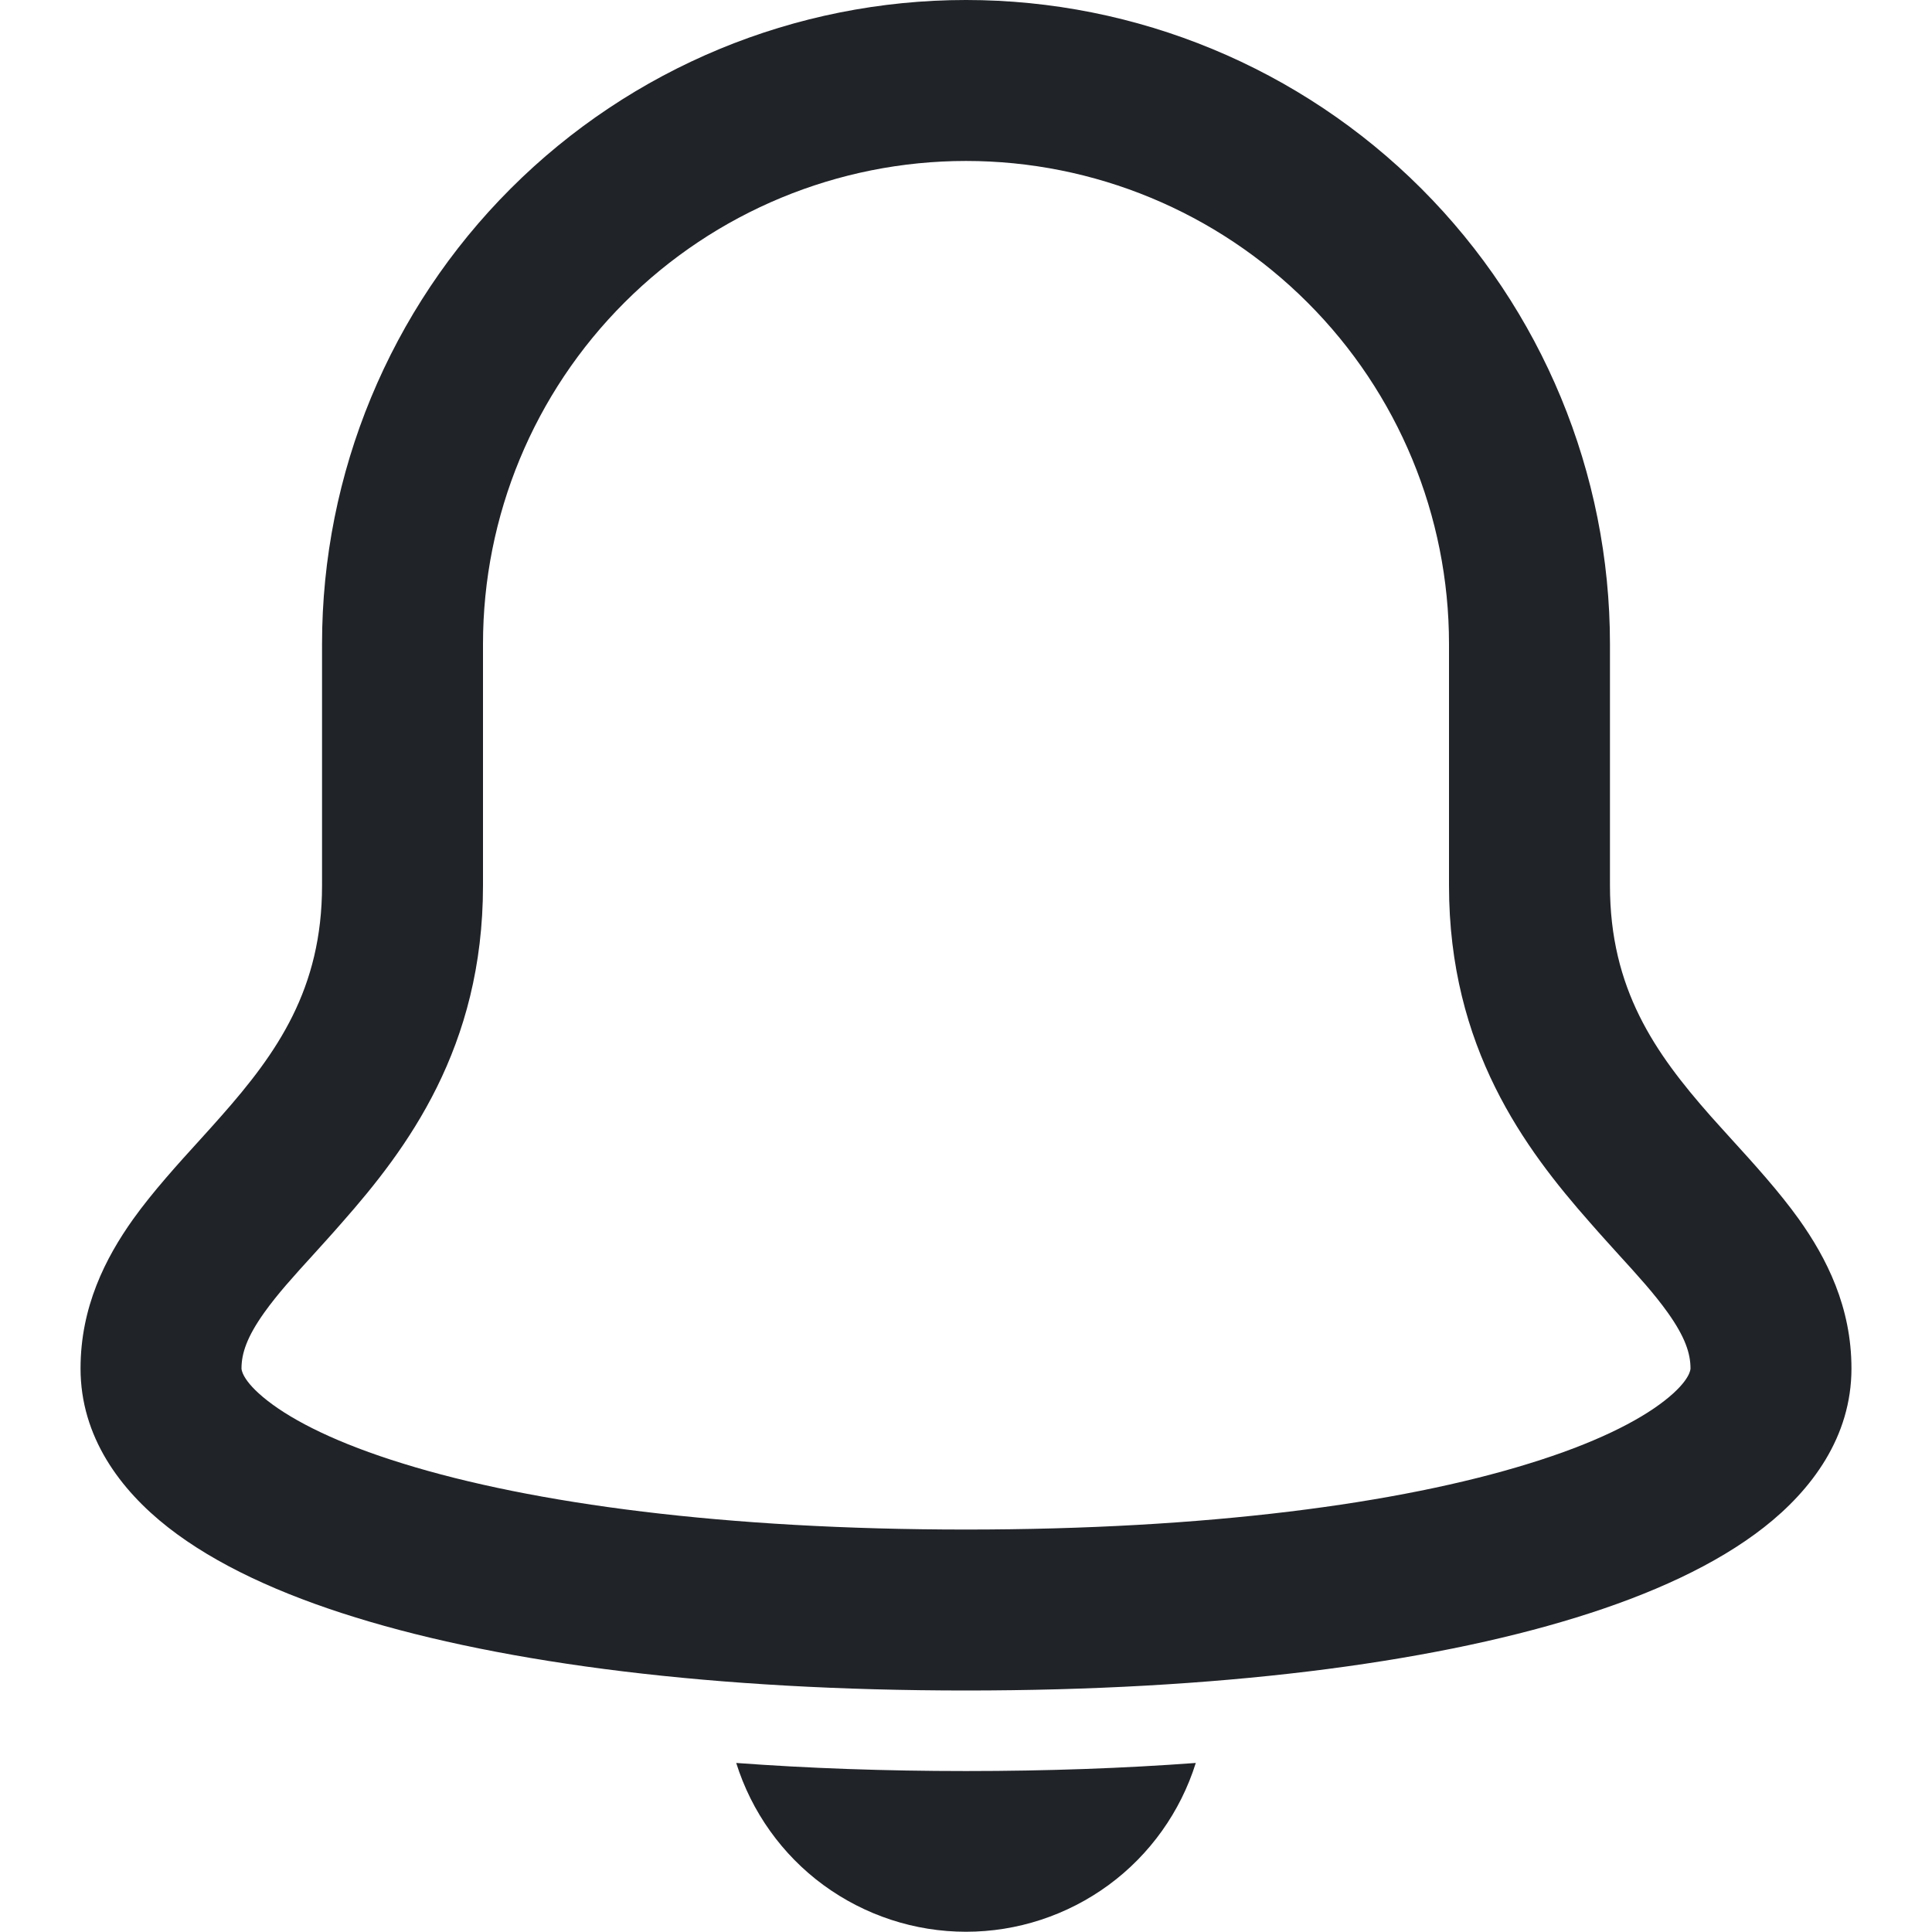 <svg width="16" height="16" viewBox="0 0 16 16" fill="none" xmlns="http://www.w3.org/2000/svg">
<g clip-path="url(#clip0_4_502)">
<path fill-rule="evenodd" clip-rule="evenodd" d="M8 0C6.585 0 5.229 0.562 4.229 1.562C3.229 2.562 2.667 3.919 2.667 5.333V7.333C2.667 8.19 2.295 8.719 1.833 9.242C1.78 9.303 1.721 9.367 1.66 9.435L1.66 9.435C1.474 9.639 1.264 9.871 1.103 10.096C0.872 10.42 0.667 10.825 0.667 11.333C0.667 11.899 0.996 12.339 1.392 12.649C1.788 12.959 2.326 13.204 2.945 13.395C4.189 13.78 5.929 14 8 14C10.071 14 11.81 13.78 13.055 13.395C13.674 13.204 14.212 12.959 14.608 12.649C15.004 12.339 15.333 11.899 15.333 11.333C15.333 10.825 15.128 10.42 14.897 10.096C14.736 9.871 14.526 9.639 14.34 9.435C14.279 9.367 14.22 9.303 14.166 9.242C13.705 8.719 13.333 8.19 13.333 7.333V5.333C13.333 3.919 12.771 2.562 11.771 1.562C10.771 0.562 9.414 0 8 0ZM5.172 2.505C5.922 1.755 6.939 1.333 8 1.333C9.061 1.333 10.078 1.755 10.828 2.505C11.579 3.255 12 4.272 12 5.333V7.333C12 8.677 12.629 9.514 13.167 10.124C13.253 10.223 13.332 10.309 13.404 10.389L13.404 10.389C13.569 10.57 13.7 10.714 13.812 10.871C13.955 11.072 14 11.208 14 11.333L14 11.333C14 11.336 14.002 11.43 13.786 11.599C13.568 11.77 13.201 11.955 12.661 12.121C11.589 12.453 9.995 12.667 8 12.667C6.005 12.667 4.41 12.453 3.339 12.121C2.799 11.955 2.432 11.77 2.214 11.599C1.998 11.43 2 11.336 2 11.333L2 11.333C2 11.208 2.045 11.072 2.188 10.871C2.3 10.714 2.431 10.57 2.596 10.389C2.668 10.309 2.747 10.223 2.833 10.124C3.371 9.514 4 8.677 4 7.333V5.333C4 4.272 4.421 3.255 5.172 2.505ZM6.097 14.6C6.693 14.644 7.326 14.667 8 14.667C8.674 14.667 9.307 14.644 9.903 14.6C9.776 15.005 9.523 15.36 9.181 15.611C8.838 15.862 8.425 15.998 8 15.998C7.575 15.998 7.162 15.862 6.819 15.611C6.477 15.36 6.224 15.005 6.097 14.6Z" fill="#202327"/>
</g>
<defs>
<clipPath id="clip0_4_502">
<rect width="16" height="16" fill="white"/>
</clipPath>
</defs>
</svg>
